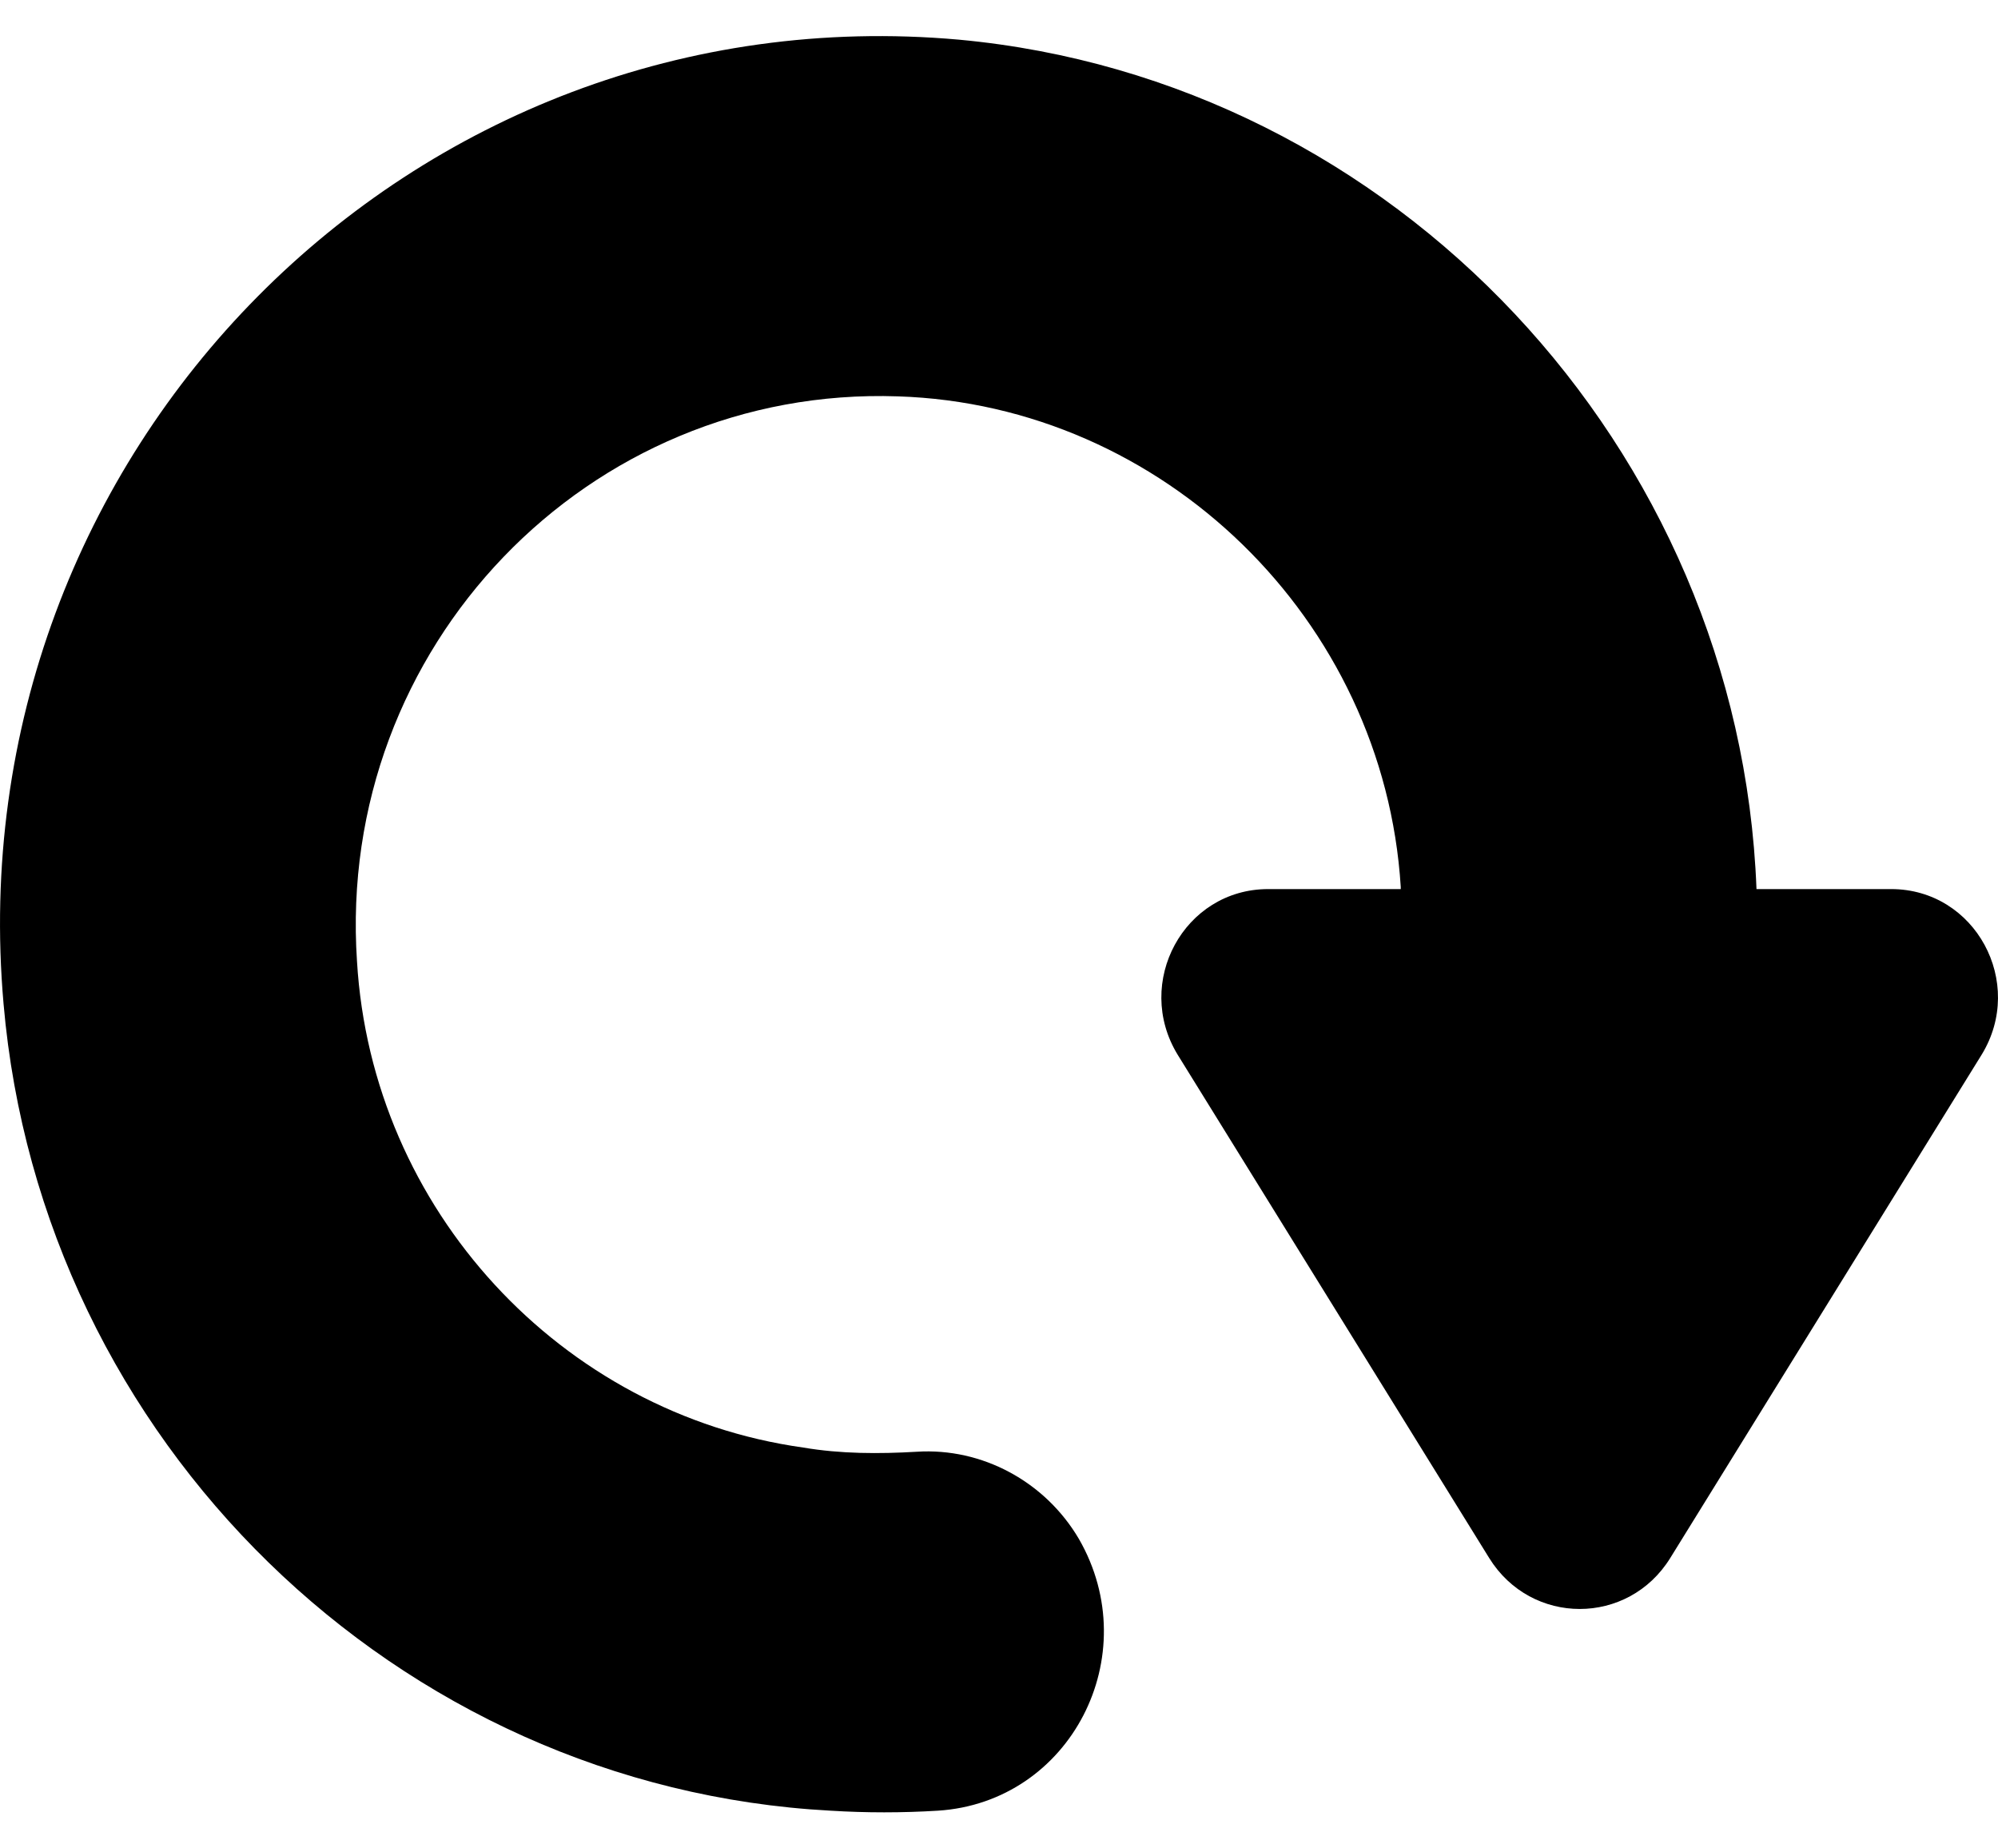 <svg xmlns="http://www.w3.org/2000/svg" width="40" height="37" viewBox="0 0 40 37" fill="none">
  <path fill-rule="evenodd" clip-rule="evenodd" d="M21.599 30.804C20.924 29.657 19.66 28.976 18.355 29.06C17.596 29.104 16.837 29.104 16.08 28.976C11.234 28.297 7.442 24.215 7.147 19.242C6.726 12.95 11.782 7.721 17.975 7.934C23.284 8.103 27.708 12.397 28.043 17.754V17.797L25.389 17.797C23.703 17.797 22.693 19.667 23.577 21.113L29.814 31.188C30.657 32.547 32.596 32.547 33.438 31.188L39.672 21.113C40.558 19.669 39.546 17.797 37.861 17.797H35.165C34.827 8.955 27.919 1.6 19.198 0.794C8.243 -0.185 -0.899 9.039 0.071 20.092C0.828 28.85 7.947 35.779 16.627 36.245C17.343 36.289 18.059 36.289 18.777 36.245C21.431 36.076 22.947 33.142 21.599 30.804Z" fill="#000000"/>
</svg>

